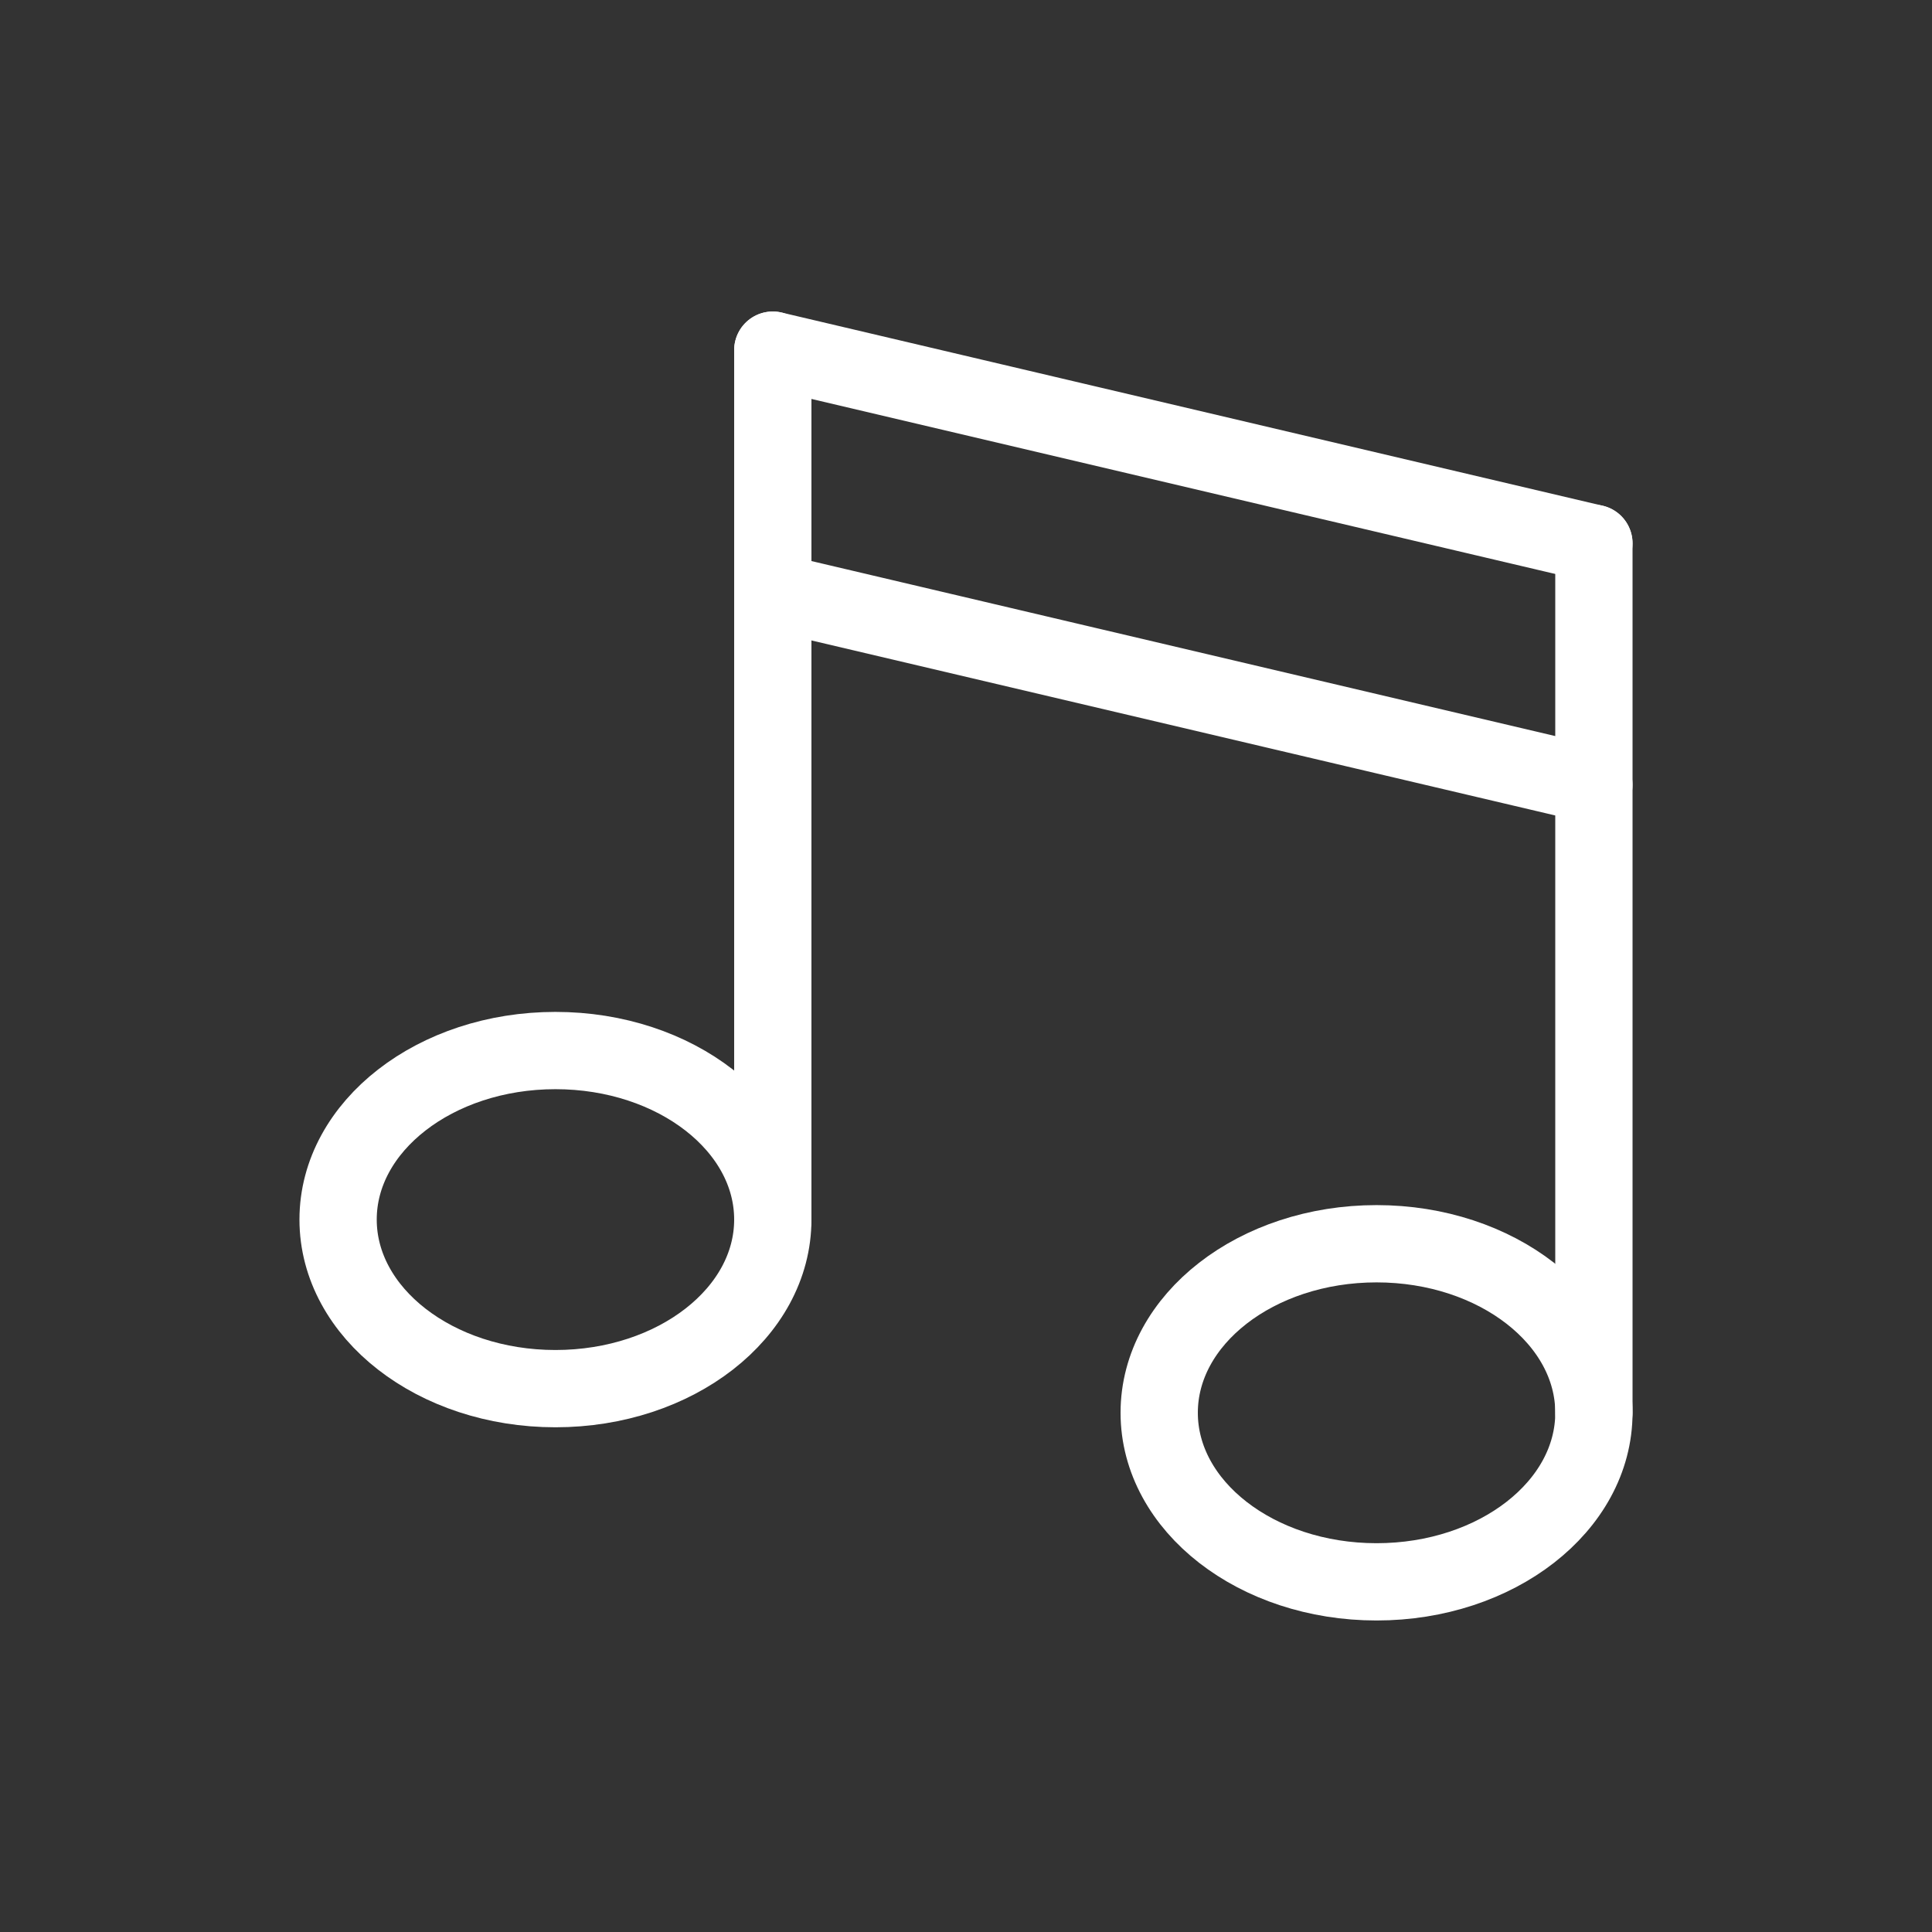 <svg width="50" height="50" viewBox="0 0 50 50" fill="none" xmlns="http://www.w3.org/2000/svg">
<rect x="0" y="0" width="50" height="50" fill="#333333" stroke="none"/>
<path d="M20 31.562C20 33.979 17.482 35.938 14.375 35.938C11.268 35.938 8.75 33.979 8.75 31.562C8.75 29.146 11.268 27.188 14.375 27.188C17.482 27.188 20 29.146 20 31.562Z" stroke="white" stroke-width="2" stroke-linecap="round" stroke-linejoin="round"/>
<path d="M20 31.562V9.062" stroke="white" stroke-width="2" stroke-linecap="round" stroke-linejoin="round"/>
<path d="M41.25 36.562C41.25 38.979 38.732 40.938 35.625 40.938C32.518 40.938 30 38.979 30 36.562C30 34.146 32.518 32.188 35.625 32.188C38.732 32.188 41.25 34.146 41.25 36.562Z" stroke="white" stroke-width="2" stroke-linecap="round" stroke-linejoin="round"/>
<path d="M41.25 36.562V14.062" stroke="white" stroke-width="2" stroke-linecap="round" stroke-linejoin="round"/>
<path d="M20 9.062L41.25 14.062" stroke="white" stroke-width="2" stroke-linecap="round" stroke-linejoin="round"/>
<path d="M20 15.312L41.25 20.312" stroke="white" stroke-width="2" stroke-linecap="round" stroke-linejoin="round"/>
</svg>
